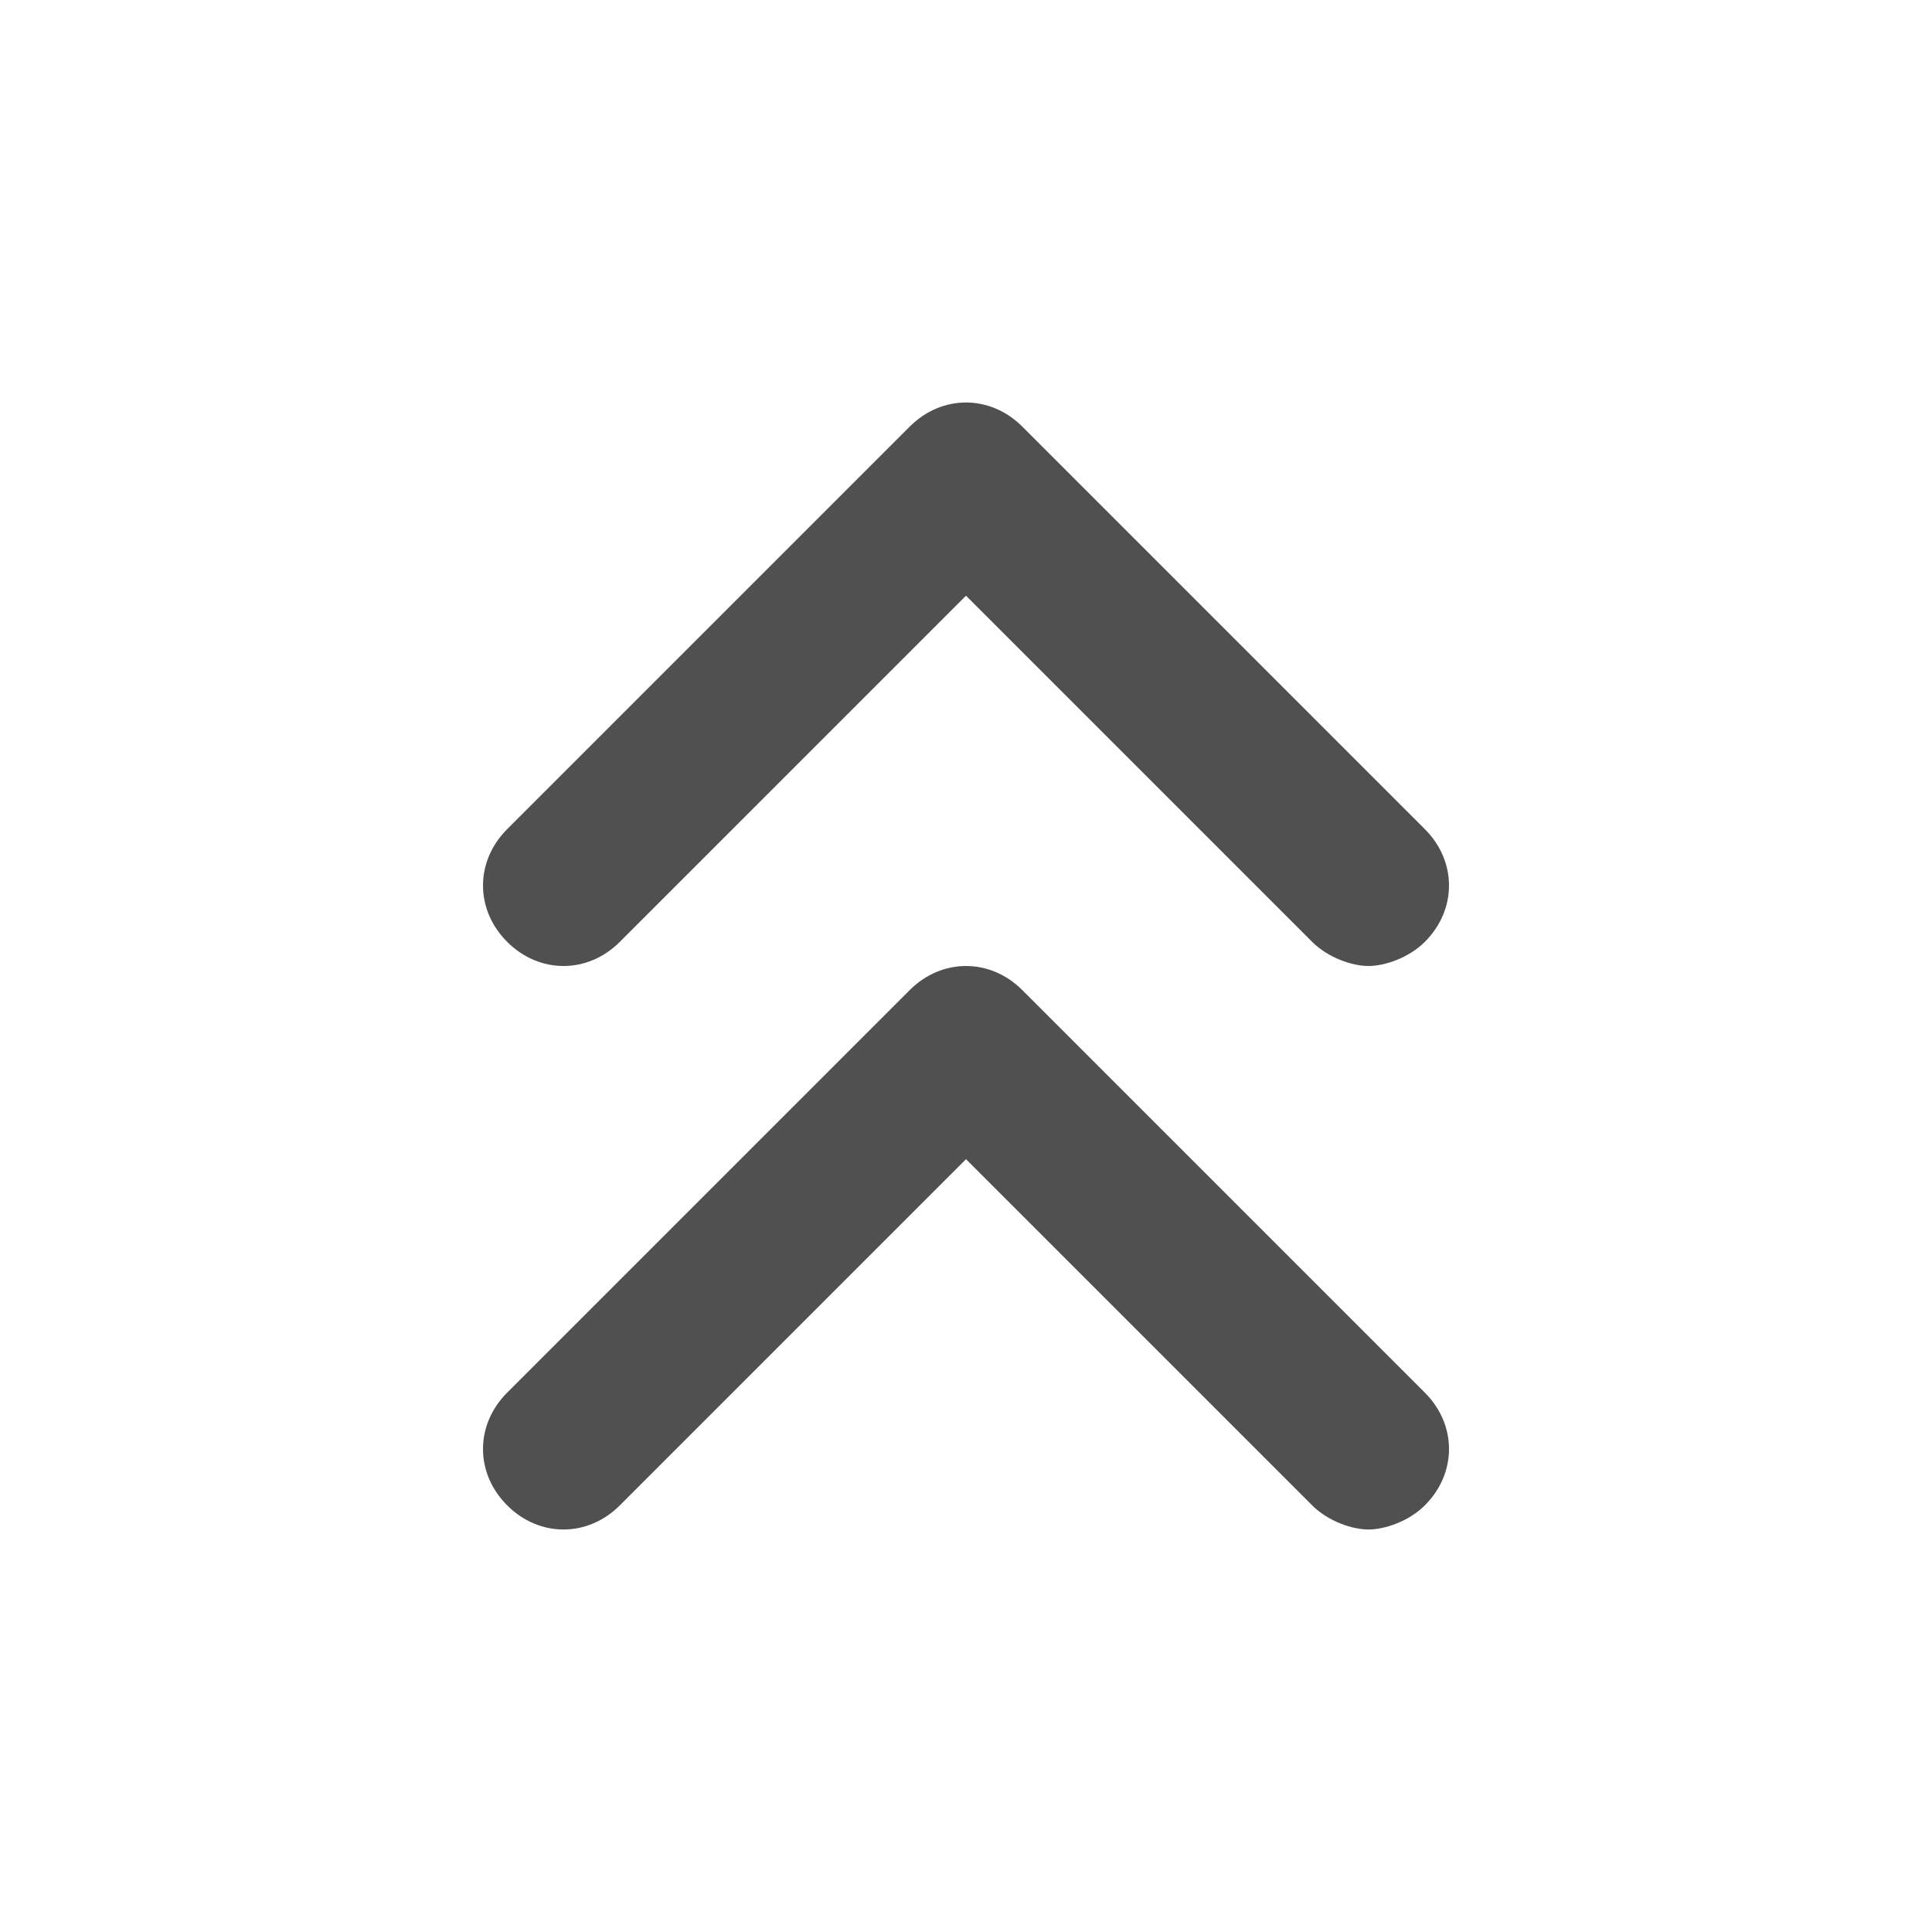 <!-- Generated by IcoMoon.io -->
<svg version="1.1" xmlns="http://www.w3.org/2000/svg" width="24" height="24" viewBox="0 0 24 24">
<title>chevrons-up</title>
<path fill="#505050" d="M7.7 11.7l4.3-4.3 4.3 4.3c0.2 0.2 0.5 0.3 0.7 0.3s0.5-0.1 0.7-0.3c0.4-0.4 0.4-1 0-1.4l-5-5c-0.4-0.4-1-0.4-1.4 0l-5 5c-0.4 0.4-0.4 1 0 1.4s1 0.4 1.4 0z"></path>
<path fill="#505050" d="M12.7 12.3c-0.4-0.4-1-0.4-1.4 0l-5 5c-0.4 0.4-0.4 1 0 1.4s1 0.4 1.4 0l4.3-4.3 4.3 4.3c0.2 0.2 0.5 0.3 0.7 0.3s0.5-0.1 0.7-0.3c0.4-0.4 0.4-1 0-1.4l-5-5z"></path>
</svg>

